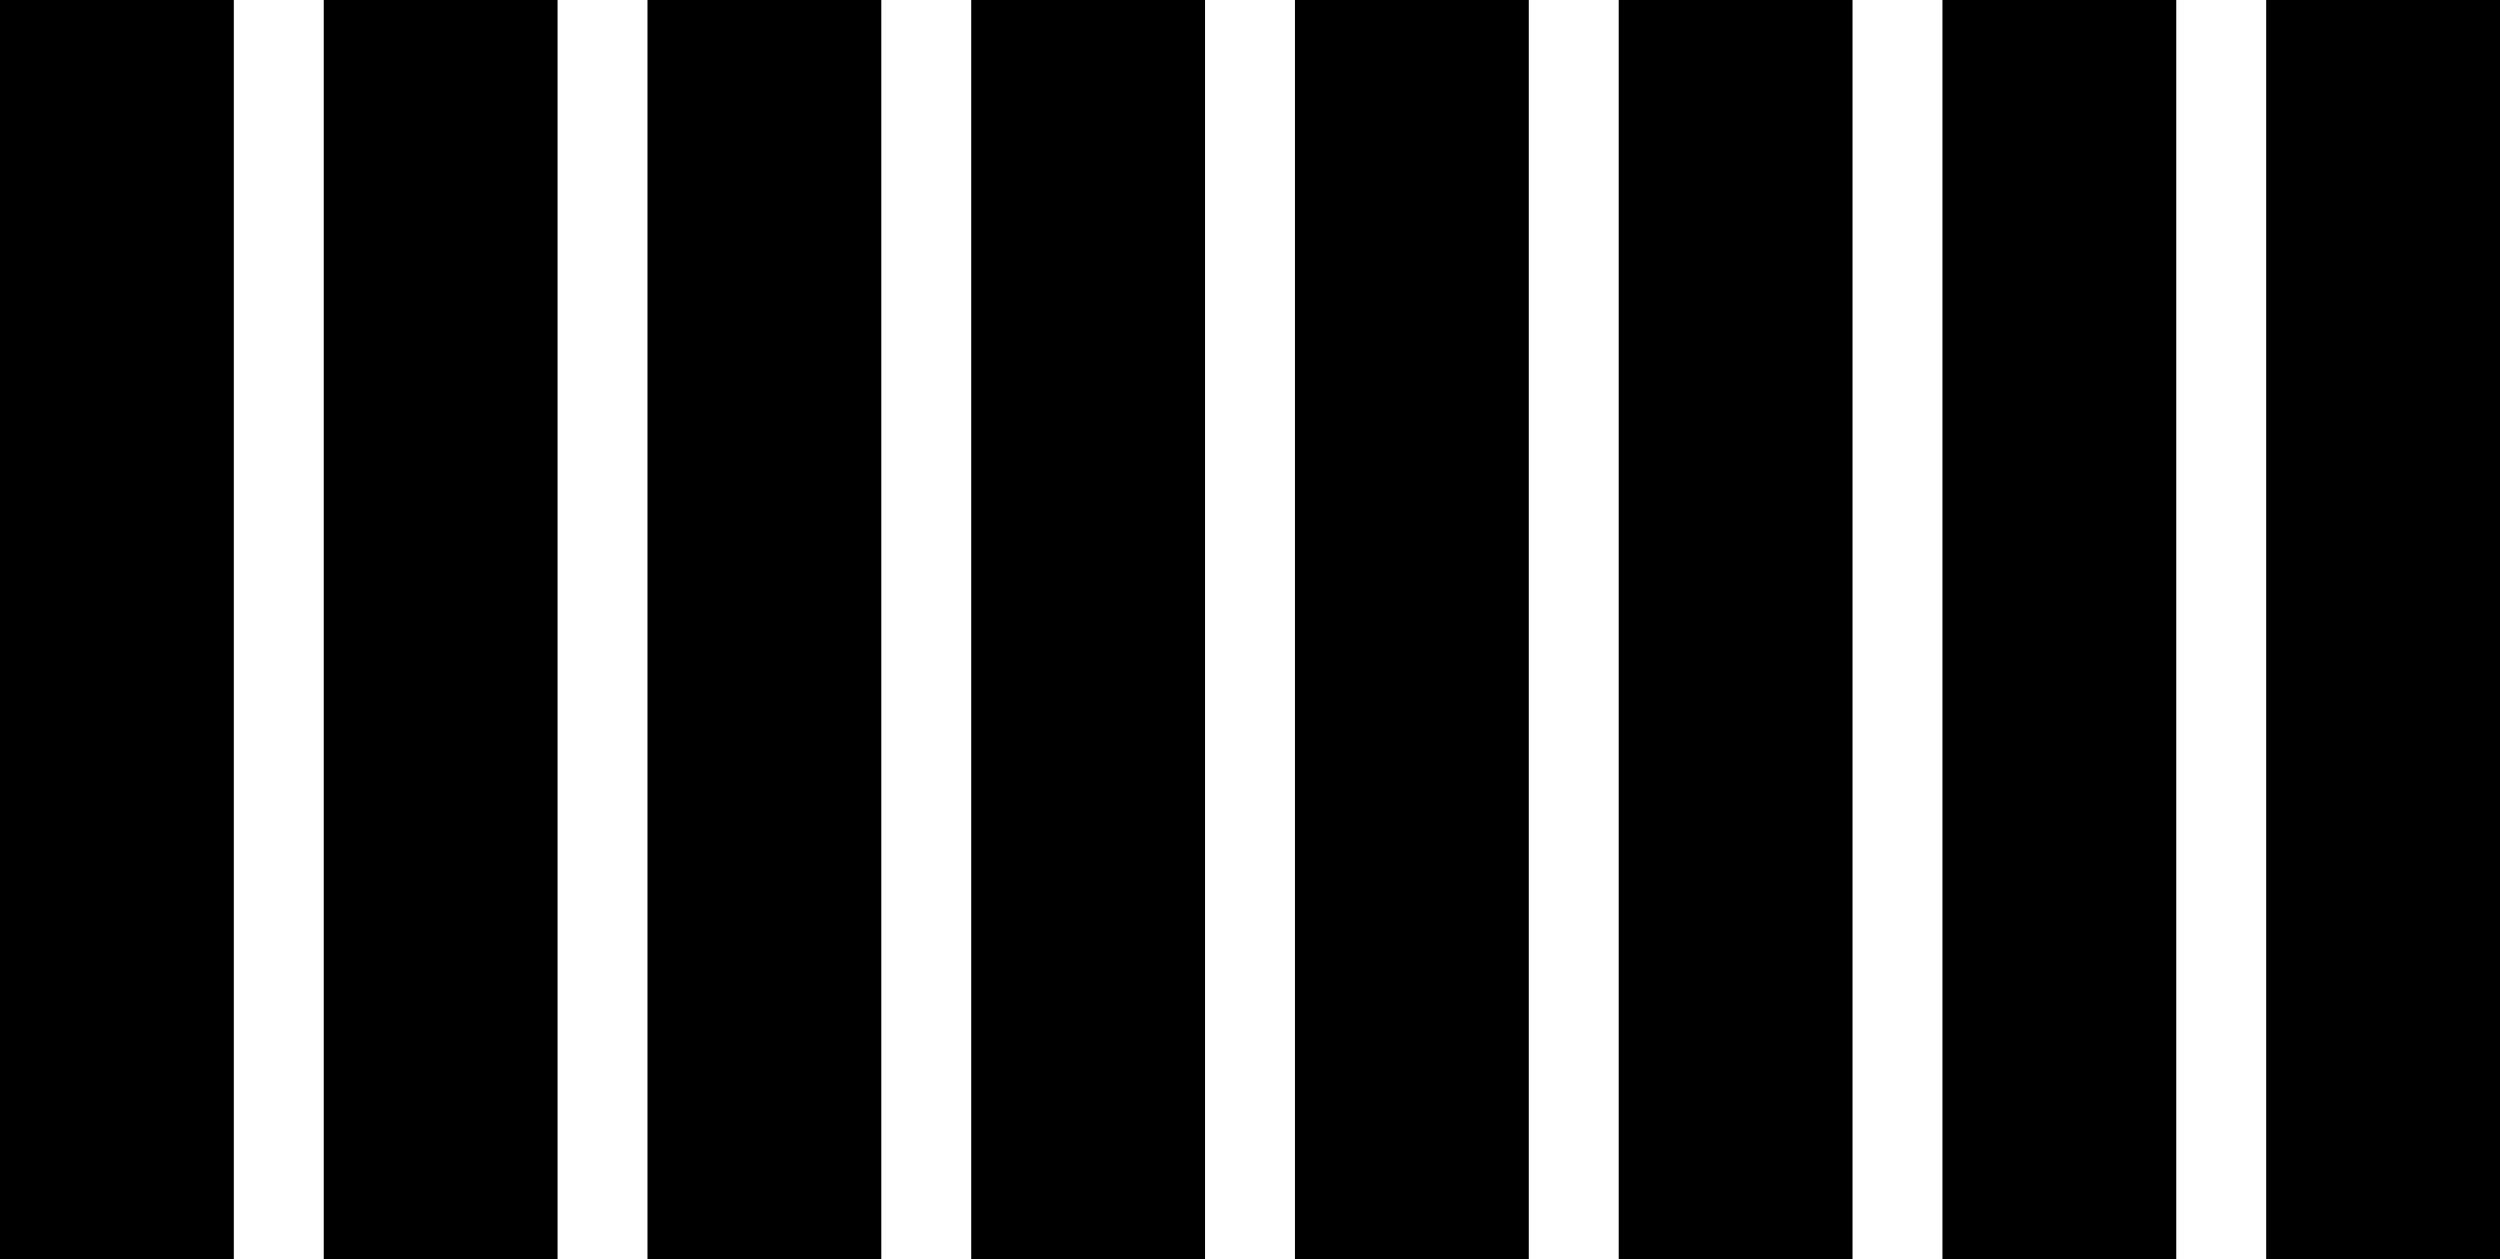 <?xml version="1.0" encoding="UTF-8" standalone="no"?>
<svg xmlns:ffdec="https://www.free-decompiler.com/flash" xmlns:xlink="http://www.w3.org/1999/xlink" ffdec:objectType="shape" height="70.0px" width="139.0px" xmlns="http://www.w3.org/2000/svg">
  <g transform="matrix(1.0, 0.0, 0.0, 1.0, 69.5, 35.0)">
    <path d="M15.5 -35.0 L15.5 35.0 2.5 35.0 2.5 -35.0 15.5 -35.0 M33.5 -35.0 L33.5 35.0 20.5 35.0 20.5 -35.0 33.5 -35.0 M69.5 -35.0 L69.5 35.0 56.5 35.0 56.5 -35.0 69.5 -35.0 M51.5 -35.0 L51.5 35.0 38.5 35.0 38.5 -35.0 51.5 -35.0 M-56.5 -35.0 L-56.5 35.0 -69.5 35.0 -69.5 -35.0 -56.5 -35.0 M-20.5 -35.0 L-20.5 35.0 -33.5 35.0 -33.5 -35.0 -20.5 -35.0 M-2.5 -35.0 L-2.5 35.0 -15.5 35.0 -15.5 -35.0 -2.5 -35.0 M-38.5 -35.0 L-38.5 35.0 -51.5 35.0 -51.5 -35.0 -38.5 -35.0" fill="#000000" fill-rule="evenodd" stroke="none"/>
  </g>
</svg>
